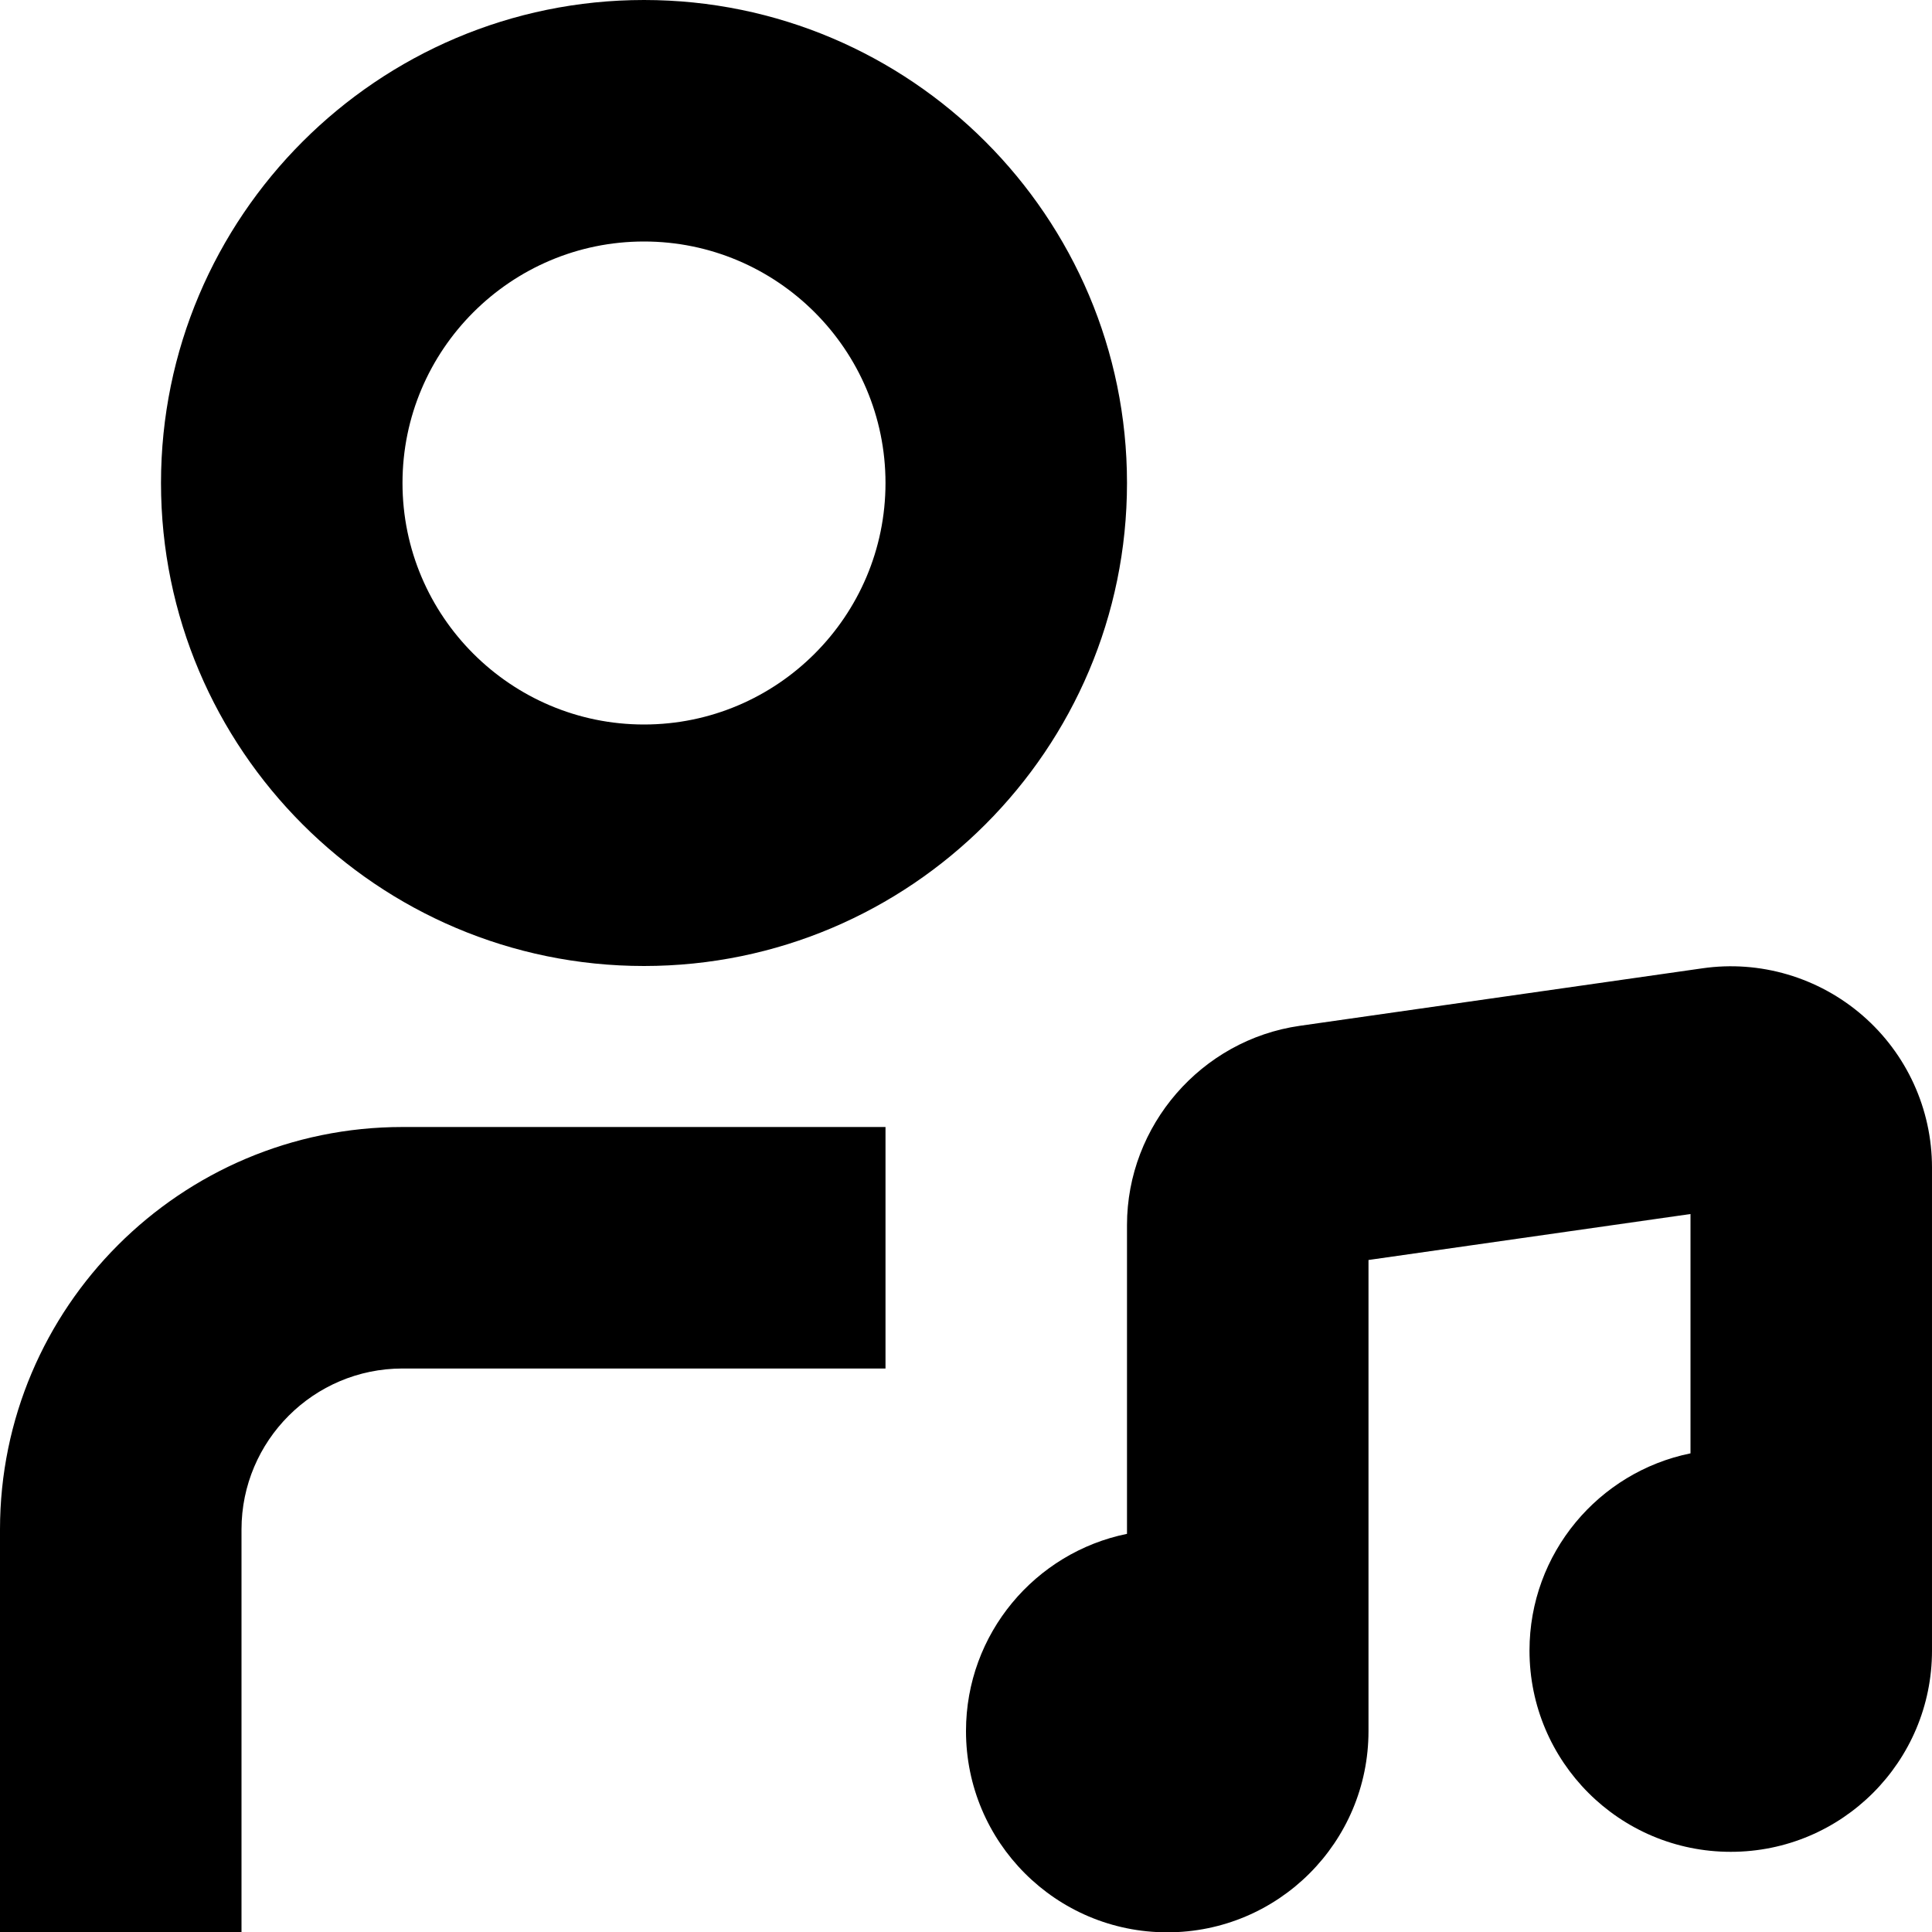 <?xml version="1.0" encoding="UTF-8"?>
<svg xmlns="http://www.w3.org/2000/svg" id="Layer_1" data-name="Layer 1" viewBox="0 0 24 24">
  <path d="m24,20.5h0s0,.003,0,.004c0,1.381-1.119,2.5-2.5,2.5s-2.5-1.119-2.5-2.5c0-1.209.859-2.218,2-2.45v-2.973l-4,.571v5.852h0c0,1.381-1.119,2.5-2.5,2.5s-2.5-1.119-2.5-2.5c0-1.209.859-2.218,2-2.45v-3.836c0-1.236.923-2.3,2.146-2.475l5-.714c.716-.104,1.444.111,1.992.586.548.475.862,1.163.862,1.888v5.996ZM2,6C2,2.691,4.691,0,8,0s6,2.691,6,6-2.691,6-6,6-6-2.691-6-6Zm3,0c0,1.654,1.346,3,3,3s3-1.346,3-3-1.346-3-3-3-3,1.346-3,3ZM0,19v5h3v-5c0-1.103.897-2,2-2h6v-3h-6c-2.757,0-5,2.243-5,5Z"/>
</svg>
